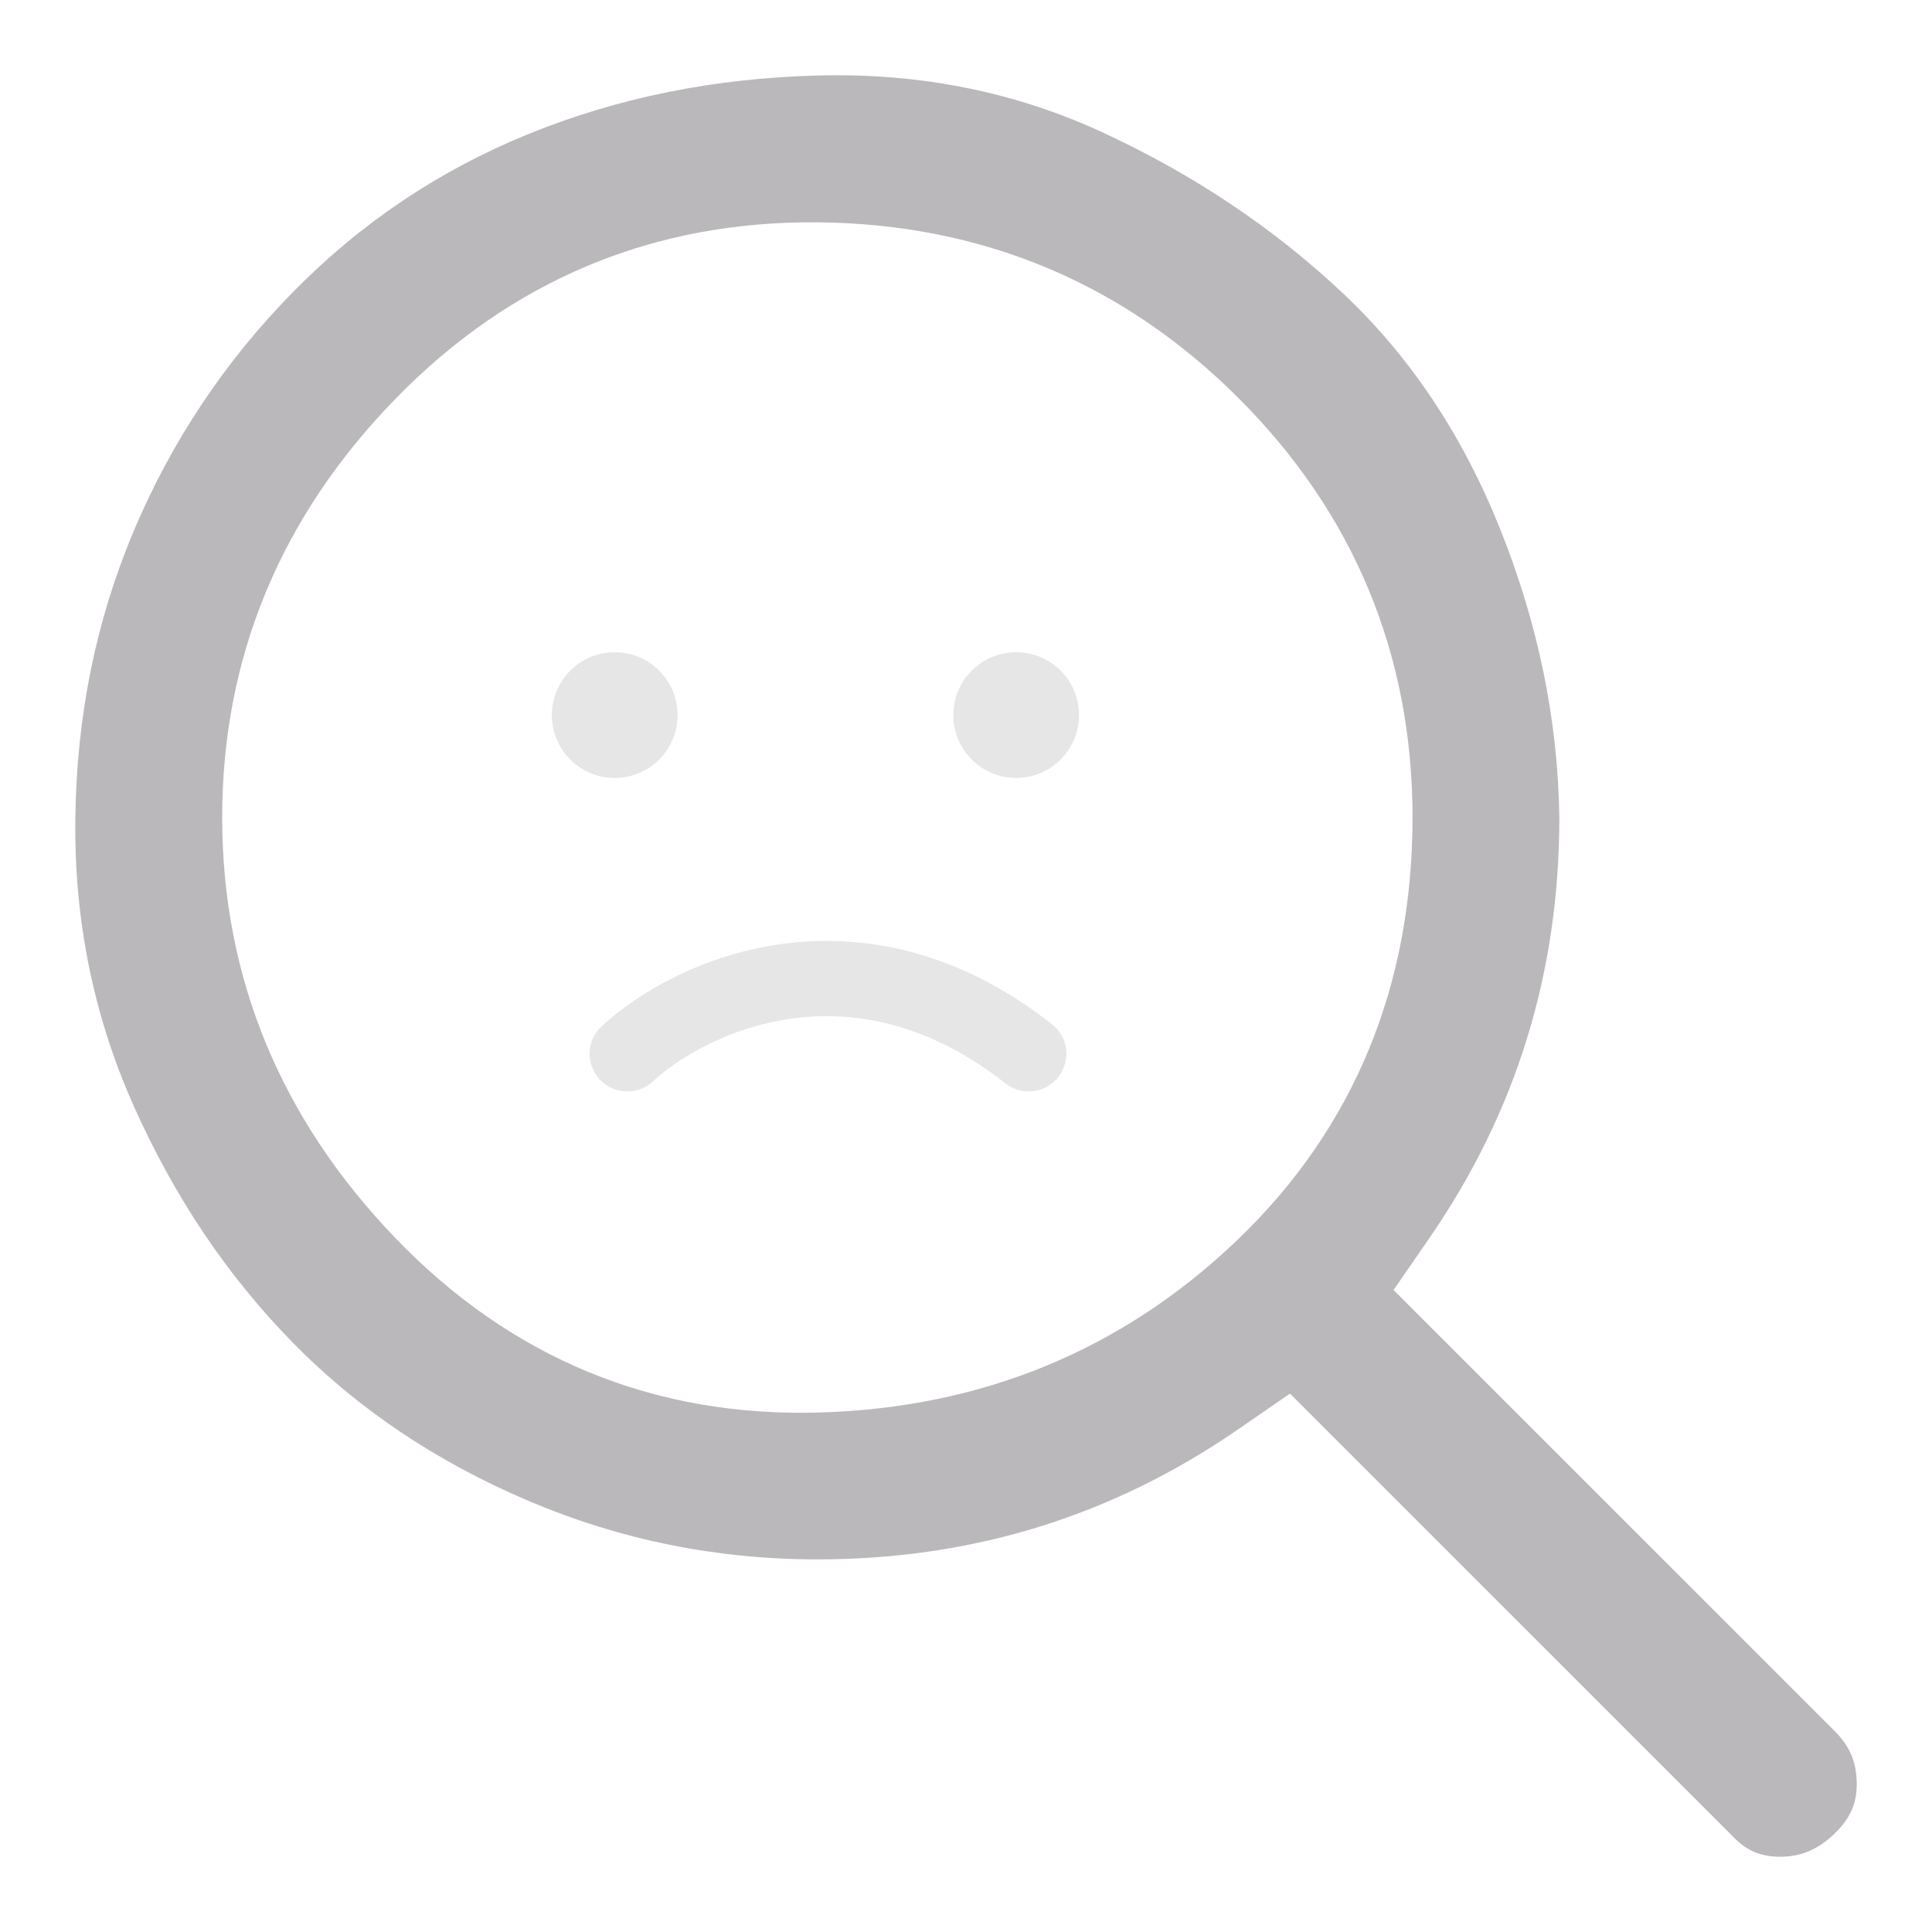 <svg width="77" height="77" viewBox="0 0 77 77" fill="none" xmlns="http://www.w3.org/2000/svg">
<path fill-rule="evenodd" clip-rule="evenodd" d="M31.532 40.599C29.039 40.948 27.044 42.154 26.018 43.102C25.409 43.664 24.46 43.626 23.898 43.018C23.336 42.409 23.374 41.46 23.982 40.898C25.406 39.583 27.952 38.071 31.116 37.628C34.339 37.177 38.138 37.845 41.926 40.82C42.578 41.332 42.691 42.275 42.18 42.926C41.668 43.578 40.725 43.691 40.074 43.18C36.943 40.721 33.968 40.258 31.532 40.599Z" fill="#E6E6E6"/>
<mask id="mask0_3121_64777" style="mask-type:alpha" maskUnits="userSpaceOnUse" x="0" y="0" width="77" height="77">
<path d="M53.296 32.579C53.296 26.888 51.279 22.026 47.245 17.993C43.212 13.96 38.322 11.916 32.575 11.861C26.829 11.805 21.939 13.85 17.905 17.993C13.871 22.137 11.855 26.999 11.855 32.579C11.855 38.16 13.871 43.049 17.905 47.248C21.939 51.447 26.829 53.464 32.575 53.298C38.322 53.132 43.212 51.115 47.245 47.248C51.279 43.38 53.296 38.491 53.296 32.579ZM77 71.116C77 72.718 76.392 74.099 75.177 75.26C73.961 76.42 72.552 77 70.95 77C69.347 77 67.993 76.42 66.888 75.26L51.058 59.431C45.532 63.243 39.372 65.149 32.575 65.149C28.155 65.149 23.928 64.293 19.894 62.58C15.861 60.867 12.407 58.547 9.534 55.618C6.661 52.69 4.34 49.237 2.572 45.259C0.804 41.281 -0.053 37.054 0.003 32.579C0.058 28.104 0.914 23.905 2.572 19.982C4.23 16.059 6.55 12.579 9.534 9.54C12.518 6.501 15.971 4.181 19.894 2.579C23.817 0.976 28.044 0.12 32.575 0.009C37.106 -0.101 41.333 0.755 45.256 2.579C49.179 4.402 52.633 6.722 55.616 9.54C58.6 12.358 60.921 15.838 62.578 19.982C64.236 24.126 65.093 28.325 65.148 32.579C65.148 39.375 63.242 45.535 59.429 51.06L75.26 66.889C76.42 68.049 77 69.458 77 71.116Z" fill="white"/>
<path fill-rule="evenodd" clip-rule="evenodd" d="M69.036 73.164L69.061 73.191C69.6 73.757 70.168 74 70.95 74C71.74 74 72.418 73.746 73.105 73.09C73.76 72.465 74 71.855 74 71.116C74 70.245 73.73 69.602 73.138 69.01L55.54 51.414L56.96 49.357C60.419 44.344 62.144 38.786 62.148 32.599C62.095 28.737 61.318 24.909 59.793 21.096C58.283 17.321 56.197 14.214 53.556 11.721C50.82 9.136 47.638 6.994 43.992 5.299C40.507 3.679 36.74 2.909 32.648 3.008C28.456 3.111 24.591 3.9 21.029 5.356C17.485 6.803 14.374 8.893 11.675 11.642C8.955 14.411 6.846 17.575 5.335 21.15C3.837 24.697 3.053 28.509 3.002 32.616C2.952 36.672 3.726 40.469 5.313 44.041C6.945 47.711 9.068 50.861 11.675 53.517C14.254 56.145 17.371 58.25 21.067 59.819C24.726 61.373 28.554 62.149 32.575 62.149C38.771 62.149 44.336 60.424 49.354 56.962L51.412 55.542L69.036 73.164ZM59.429 51.06C63.242 45.535 65.148 39.375 65.148 32.579C65.093 28.325 64.236 24.126 62.578 19.982C60.921 15.838 58.6 12.358 55.616 9.54C52.633 6.722 49.179 4.402 45.256 2.579C41.333 0.755 37.106 -0.101 32.575 0.009C28.044 0.12 23.817 0.976 19.894 2.579C15.971 4.181 12.518 6.501 9.534 9.54C6.55 12.579 4.23 16.059 2.572 19.982C0.914 23.905 0.058 28.104 0.003 32.579C-0.053 37.054 0.804 41.281 2.572 45.259C4.34 49.237 6.661 52.69 9.534 55.618C12.407 58.547 15.861 60.867 19.894 62.58C23.928 64.293 28.155 65.149 32.575 65.149C39.372 65.149 45.532 63.243 51.058 59.431L66.888 75.26C67.993 76.42 69.347 77 70.95 77C72.552 77 73.961 76.42 75.177 75.26C76.392 74.099 77 72.718 77 71.116C77 69.458 76.42 68.049 75.26 66.889L59.429 51.06ZM49.367 15.872C53.961 20.466 56.296 26.091 56.296 32.579C56.296 39.255 53.983 44.944 49.322 49.413C44.734 53.812 39.128 56.11 32.662 56.296C26.056 56.487 20.353 54.127 15.742 49.326C11.197 44.595 8.855 38.971 8.855 32.579C8.855 26.186 11.198 20.582 15.755 15.901C20.357 11.174 26.032 8.798 32.604 8.861C39.13 8.924 44.773 11.279 49.367 15.872ZM47.245 17.993C51.279 22.026 53.296 26.888 53.296 32.579C53.296 38.491 51.279 43.38 47.245 47.248C43.212 51.115 38.322 53.132 32.575 53.298C26.829 53.464 21.939 51.447 17.905 47.248C13.871 43.049 11.855 38.16 11.855 32.579C11.855 26.999 13.871 22.137 17.905 17.993C21.939 13.85 26.829 11.805 32.575 11.861C38.322 11.916 43.212 13.96 47.245 17.993Z" fill="white"/>
</mask>
<g mask="url(#mask0_3121_64777)">
<path fill-rule="evenodd" clip-rule="evenodd" d="M69.061 73.191L69.036 73.164L51.412 55.542L49.354 56.961C44.336 60.423 38.771 62.149 32.575 62.149C28.554 62.149 24.726 61.372 21.067 59.819C17.371 58.249 14.254 56.145 11.675 53.517C9.068 50.86 6.945 47.711 5.313 44.041C3.726 40.469 2.952 36.672 3.002 32.616C3.053 28.509 3.837 24.696 5.335 21.15C6.846 17.575 8.955 14.411 11.675 11.641C14.374 8.892 17.485 6.803 21.029 5.355C24.591 3.9 28.456 3.11 32.648 3.008C36.74 2.908 40.507 3.679 43.992 5.299C47.638 6.993 50.82 9.136 53.556 11.721C56.197 14.214 58.283 17.32 59.793 21.096C61.318 24.908 62.095 28.737 62.148 32.599C62.144 38.786 60.419 44.344 56.96 49.356L55.54 51.414L73.138 69.01C73.73 69.602 74 70.245 74 71.116C74 71.854 73.76 72.464 73.105 73.09C72.418 73.746 71.74 74 70.95 74C70.168 74 69.6 73.756 69.061 73.191ZM56.296 32.579C56.296 26.091 53.961 20.466 49.367 15.872C44.773 11.279 39.13 8.923 32.604 8.861C26.032 8.798 20.357 11.174 15.755 15.901C11.198 20.582 8.855 26.186 8.855 32.579C8.855 38.97 11.197 44.595 15.742 49.326C20.353 54.126 26.056 56.487 32.662 56.296C39.128 56.11 44.734 53.811 49.322 49.413C53.983 44.944 56.296 39.255 56.296 32.579Z" fill="#BAB8BB"/>
</g>
<path d="M27 28.5C27 29.881 25.881 31 24.5 31C23.119 31 22 29.881 22 28.5C22 27.119 23.119 26 24.5 26C25.881 26 27 27.119 27 28.5Z" fill="#E6E6E6"/>
<path fill-rule="evenodd" clip-rule="evenodd" d="M24.5 30C25.328 30 26 29.328 26 28.5C26 27.672 25.328 27 24.5 27C23.672 27 23 27.672 23 28.5C23 29.328 23.672 30 24.5 30ZM24.5 31C25.881 31 27 29.881 27 28.5C27 27.119 25.881 26 24.5 26C23.119 26 22 27.119 22 28.5C22 29.881 23.119 31 24.5 31Z" fill="#E6E6E6"/>
<path d="M43 28.5C43 29.881 41.881 31 40.5 31C39.119 31 38 29.881 38 28.5C38 27.119 39.119 26 40.5 26C41.881 26 43 27.119 43 28.5Z" fill="#E6E6E6"/>
<path fill-rule="evenodd" clip-rule="evenodd" d="M40.5 30C41.328 30 42 29.328 42 28.5C42 27.672 41.328 27 40.5 27C39.672 27 39 27.672 39 28.5C39 29.328 39.672 30 40.5 30ZM40.5 31C41.881 31 43 29.881 43 28.5C43 27.119 41.881 26 40.5 26C39.119 26 38 27.119 38 28.5C38 29.881 39.119 31 40.5 31Z" fill="#E6E6E6"/>
</svg>
